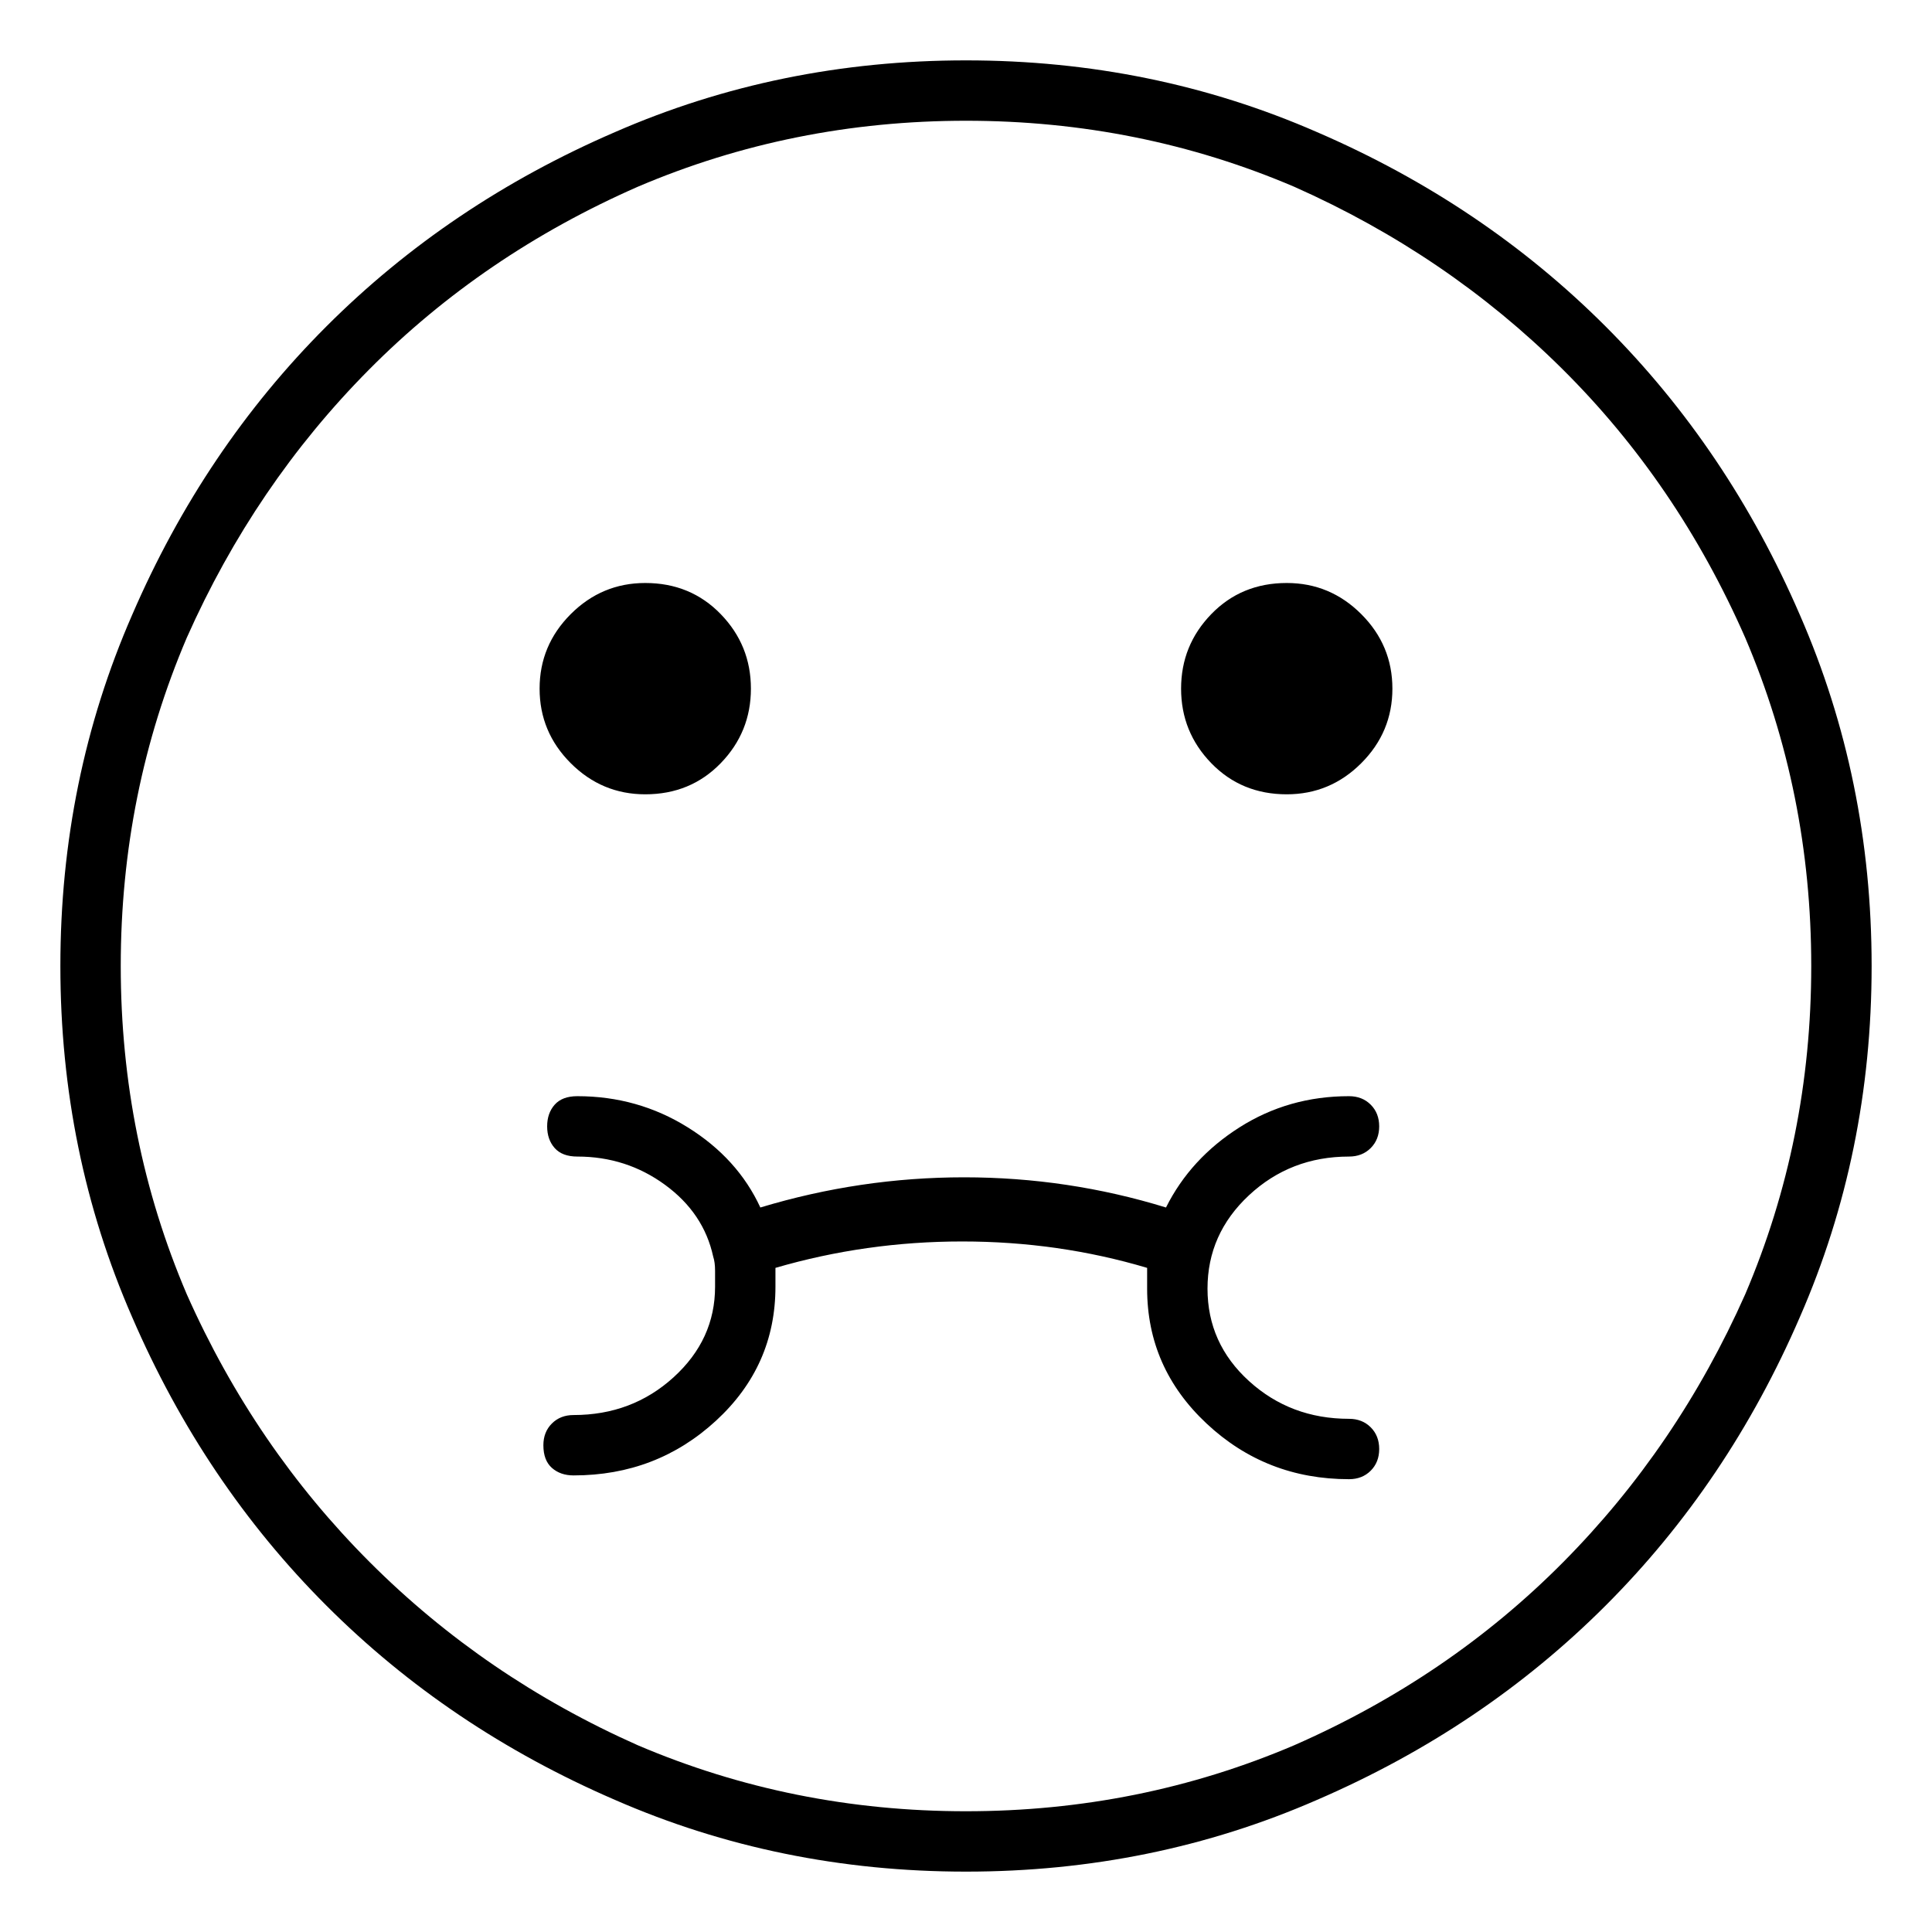<svg viewBox="0 0 1024 1024" xmlns="http://www.w3.org/2000/svg">
  <path transform="scale(1, -1) translate(0, -960)" fill="currentColor" d="M512 928q-99 0 -186 -38q-88 -38 -153 -103t-103 -153q-38 -87 -38 -186t38 -186q38 -88 103 -153t153 -103q87 -38 186 -38t186 38q88 38 153 103t103 153q38 87 38 186t-38 186q-38 88 -103 153t-153 103q-87 38 -186 38zM512 0q-92 0 -174 35q-81 36 -142 97t-97 142 q-35 82 -35 174t35 174q36 81 96.5 142t142.5 97q82 35 174 35t174 -35q81 -36 142 -96.5t97 -142.5q35 -82 35 -174t-35 -174q-36 -81 -96.5 -142t-142.5 -97q-82 -35 -174 -35zM398 595q0 -23 -16 -39.5t-40 -16.5q-23 0 -39.5 16.5t-16.5 39.5t16.5 39.5t39.5 16.5 q24 0 40 -16.5t16 -39.5zM738 595q0 -23 -16.5 -39.5t-39.5 -16.5q-24 0 -40 16.5t-16 39.5t16 39.5t40 16.5q23 0 39.5 -16.5t16.5 -39.5zM715 347q7 0 11.5 4.5t4.5 11.5t-4.5 11.5t-11.5 4.5q-32 0 -58 -16.5t-39 -42.5q-52 16 -107 16t-108 -16q-12 26 -38.5 42.5 t-58.5 16.5q-8 0 -12 -4.5t-4 -11.5t4 -11.5t12 -4.5q26 0 46.5 -15t25.5 -38v0v0v0v0q1 -3 1 -7.5v-8.5q0 -28 -22 -48t-53 -20q-7 0 -11.5 -4.5t-4.5 -11.5q0 -8 4.5 -12t11.5 -4q44 0 75.5 29t31.5 71v5.5v4.5q48 14 99 14t98 -14v-5v-6q0 -42 31.5 -71.5t75.5 -29.5 q7 0 11.5 4.5t4.5 11.5t-4.5 11.5t-11.5 4.5q-31 0 -53 20t-22 49t22 49.5t53 20.5z" />
</svg>